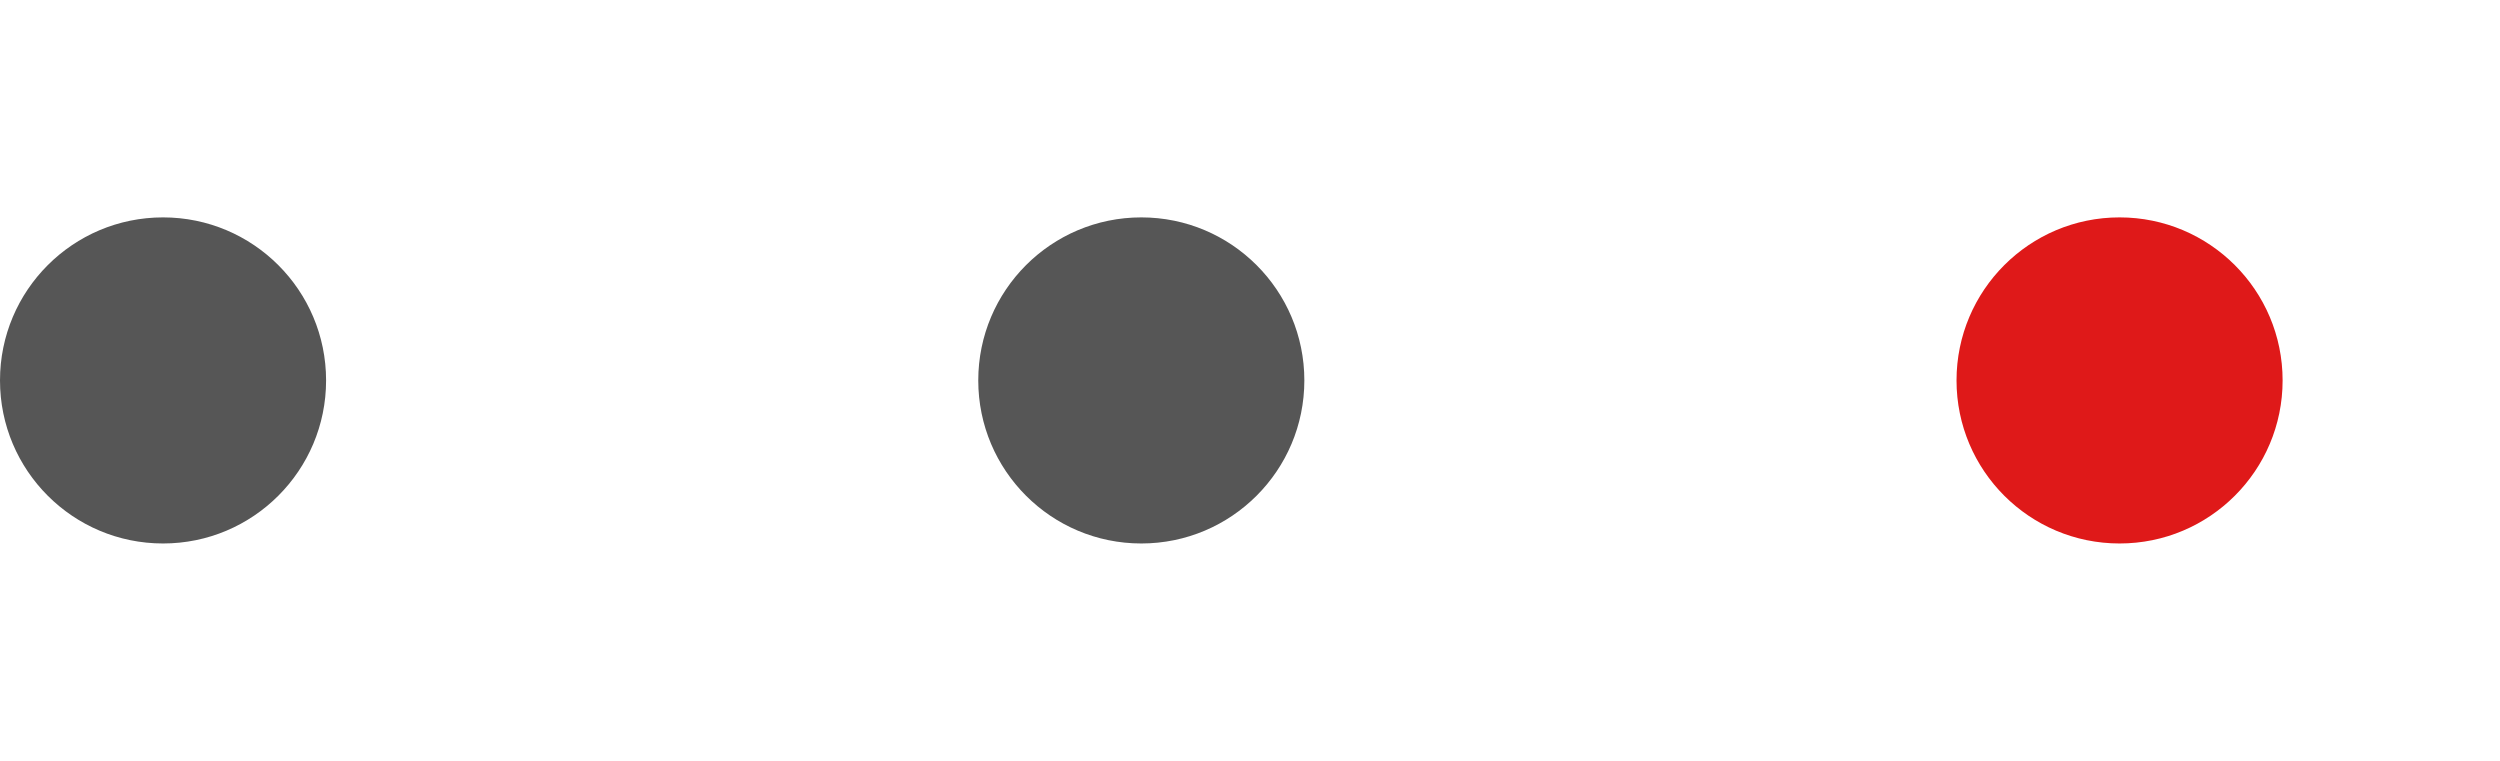 <svg width="46" height="14" viewBox="0 0 46 14" fill="none" xmlns="http://www.w3.org/2000/svg">
<circle cx="3" cy="7" r="3" fill="#565656"/>
<circle cx="21" cy="7" r="3" fill="#565656"/>
<g filter="url(#filter0_d_2745_61300)">
<circle cx="39" cy="7" r="3" fill="#DF1919"/>
</g>
<defs>
<filter id="filter0_d_2745_61300" x="32" y="0" width="14" height="14" filterUnits="userSpaceOnUse" color-interpolation-filters="sRGB">
<feFlood flood-opacity="0" result="BackgroundImageFix"/>
<feColorMatrix in="SourceAlpha" type="matrix" values="0 0 0 0 0 0 0 0 0 0 0 0 0 0 0 0 0 0 127 0" result="hardAlpha"/>
<feOffset/>
<feGaussianBlur stdDeviation="2"/>
<feComposite in2="hardAlpha" operator="out"/>
<feColorMatrix type="matrix" values="0 0 0 0 0.875 0 0 0 0 0.098 0 0 0 0 0.098 0 0 0 1 0"/>
<feBlend mode="normal" in2="BackgroundImageFix" result="effect1_dropShadow_2745_61300"/>
<feBlend mode="normal" in="SourceGraphic" in2="effect1_dropShadow_2745_61300" result="shape"/>
</filter>
</defs>
</svg>
